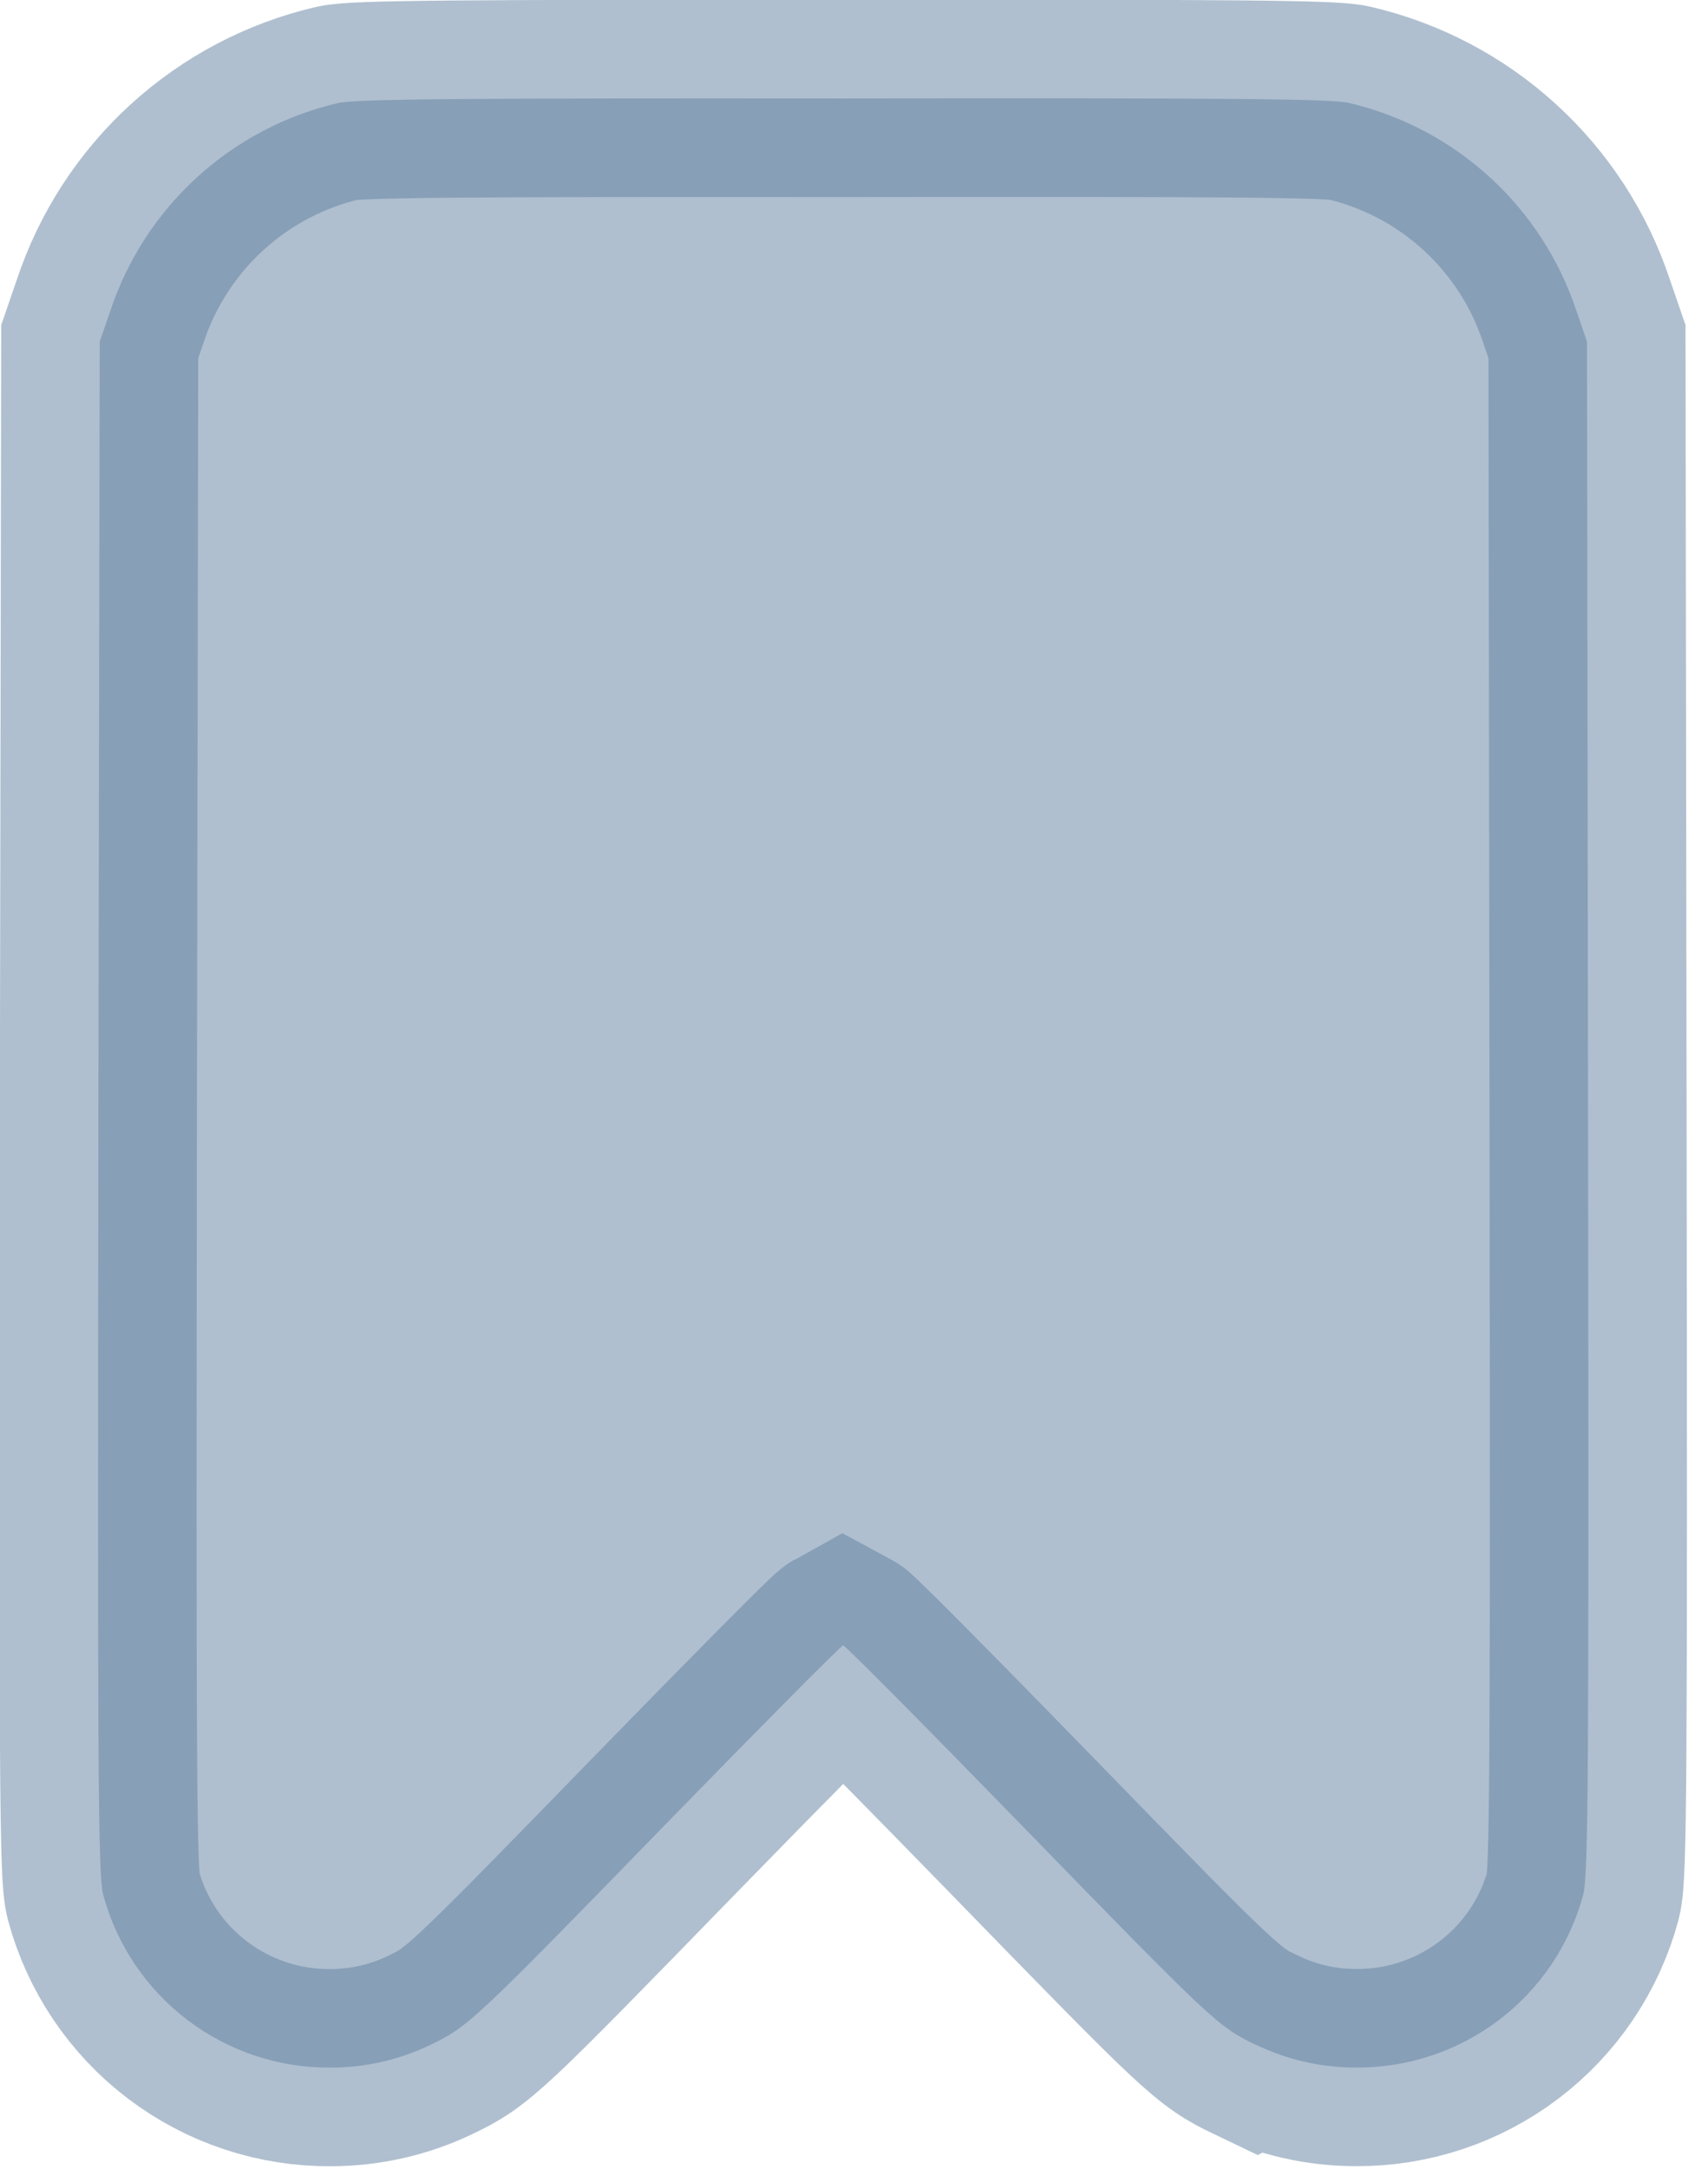 <svg width="26" height="33" viewBox="0 0 26 33" fill="none" xmlns="http://www.w3.org/2000/svg">
<path opacity="0.5" d="M19.125 31.114C18.542 30.835 18.467 30.765 15.535 27.752C14.098 26.276 12.897 25.065 12.835 25.032C12.775 25.065 11.573 26.276 10.135 27.752C7.203 30.765 7.128 30.835 6.545 31.114C6.073 31.34 5.556 31.457 5.032 31.457C4.246 31.463 3.48 31.208 2.854 30.733C2.228 30.258 1.777 29.589 1.572 28.83C1.492 28.515 1.484 27.13 1.498 16.836L1.518 5.198L1.679 4.73C1.938 3.95 2.393 3.25 2.999 2.697C3.606 2.143 4.345 1.754 5.145 1.568C5.426 1.506 6.917 1.493 12.837 1.498C18.757 1.49 20.248 1.503 20.529 1.565C21.33 1.751 22.069 2.14 22.676 2.694C23.284 3.248 23.738 3.949 23.997 4.729L24.158 5.197L24.174 16.835C24.188 27.126 24.179 28.514 24.1 28.829C23.895 29.588 23.444 30.257 22.818 30.732C22.192 31.207 21.426 31.462 20.64 31.456C20.116 31.456 19.599 31.339 19.127 31.113L19.125 31.114Z" fill="#6080A0" stroke="#6080A0" stroke-width="3"/>
</svg>
